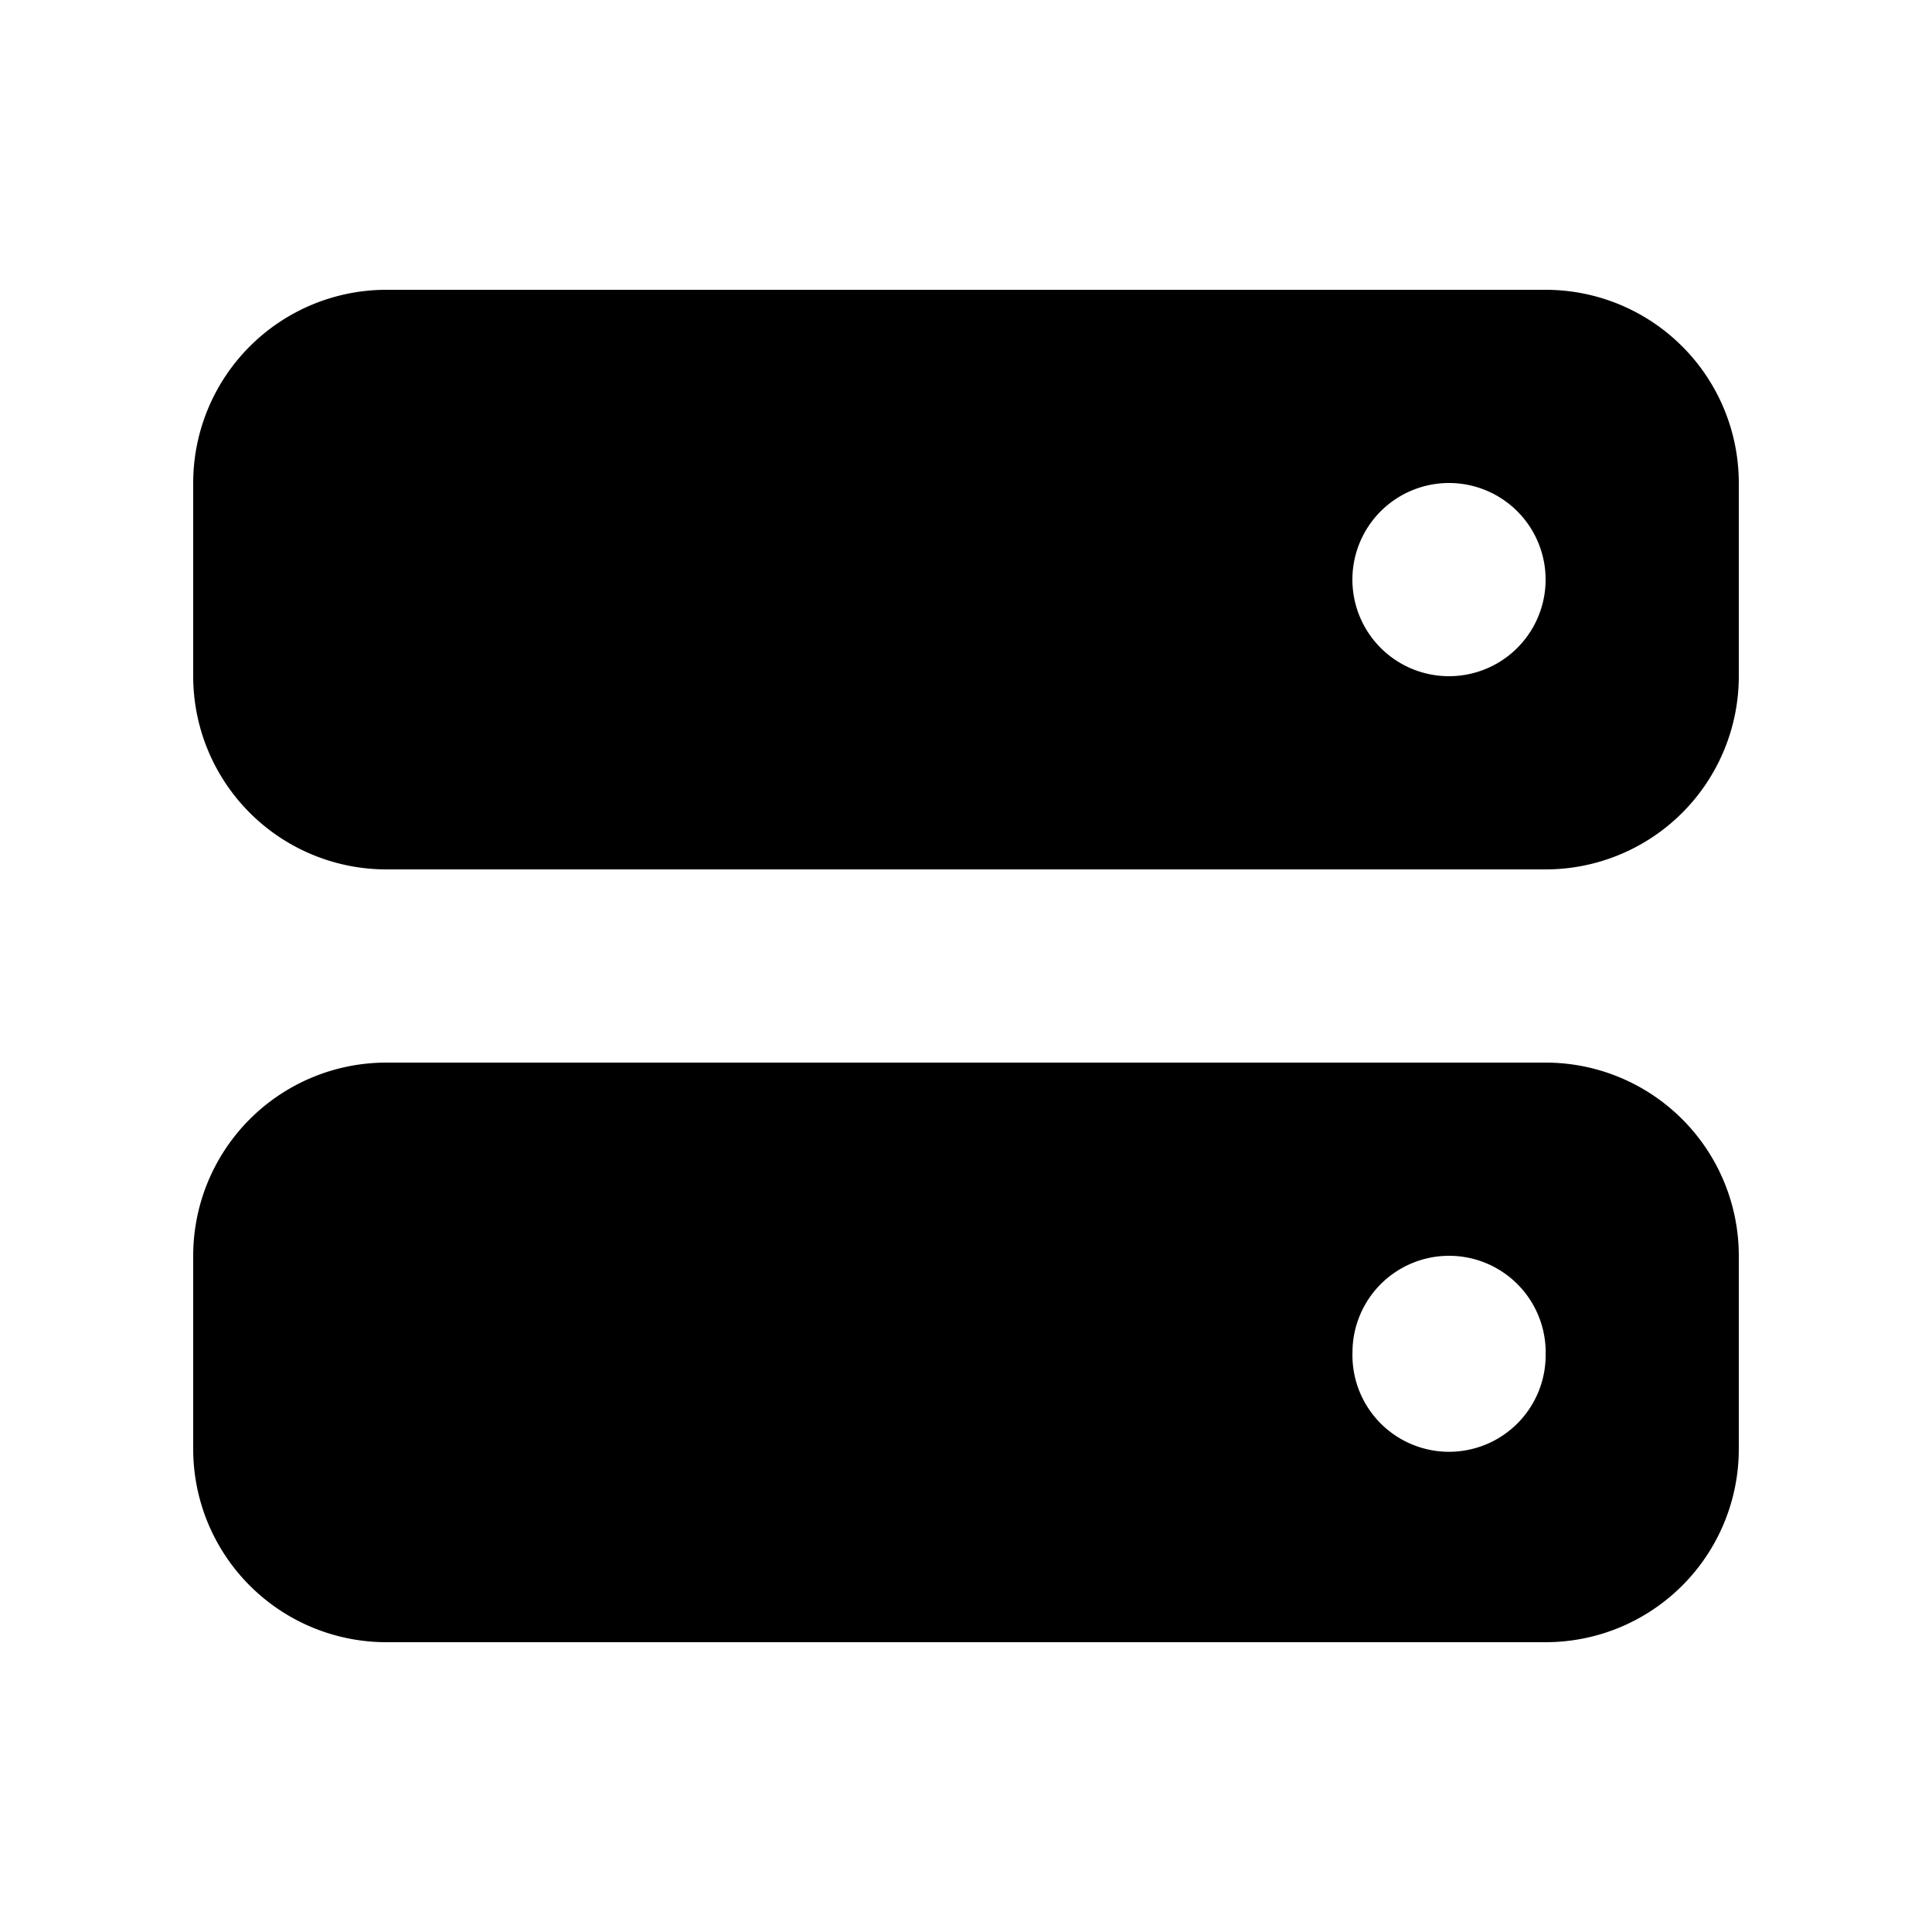 <svg width="24" height="24" viewBox="0 0 24 24" fill="none" xmlns="http://www.w3.org/2000/svg">
    <path fill-rule="evenodd" clip-rule="evenodd" d="M2.4 6a2.4 2.4 0 0 1 2.4-2.4h14.4A2.4 2.4 0 0 1 21.6 6v2.4a2.4 2.4 0 0 1-2.4 2.4H4.8a2.4 2.4 0 0 1-2.4-2.4V6zm16.8 1.2a1.2 1.2 0 1 1-2.4 0 1.2 1.2 0 0 1 2.4 0zM2.4 15.6a2.4 2.4 0 0 1 2.4-2.4h14.4a2.4 2.4 0 0 1 2.4 2.4V18a2.4 2.4 0 0 1-2.4 2.4H4.8A2.4 2.4 0 0 1 2.4 18v-2.4zm16.8 1.2a1.2 1.2 0 1 1-2.399 0 1.2 1.2 0 0 1 2.4 0z" fill="#000"/>
</svg>
